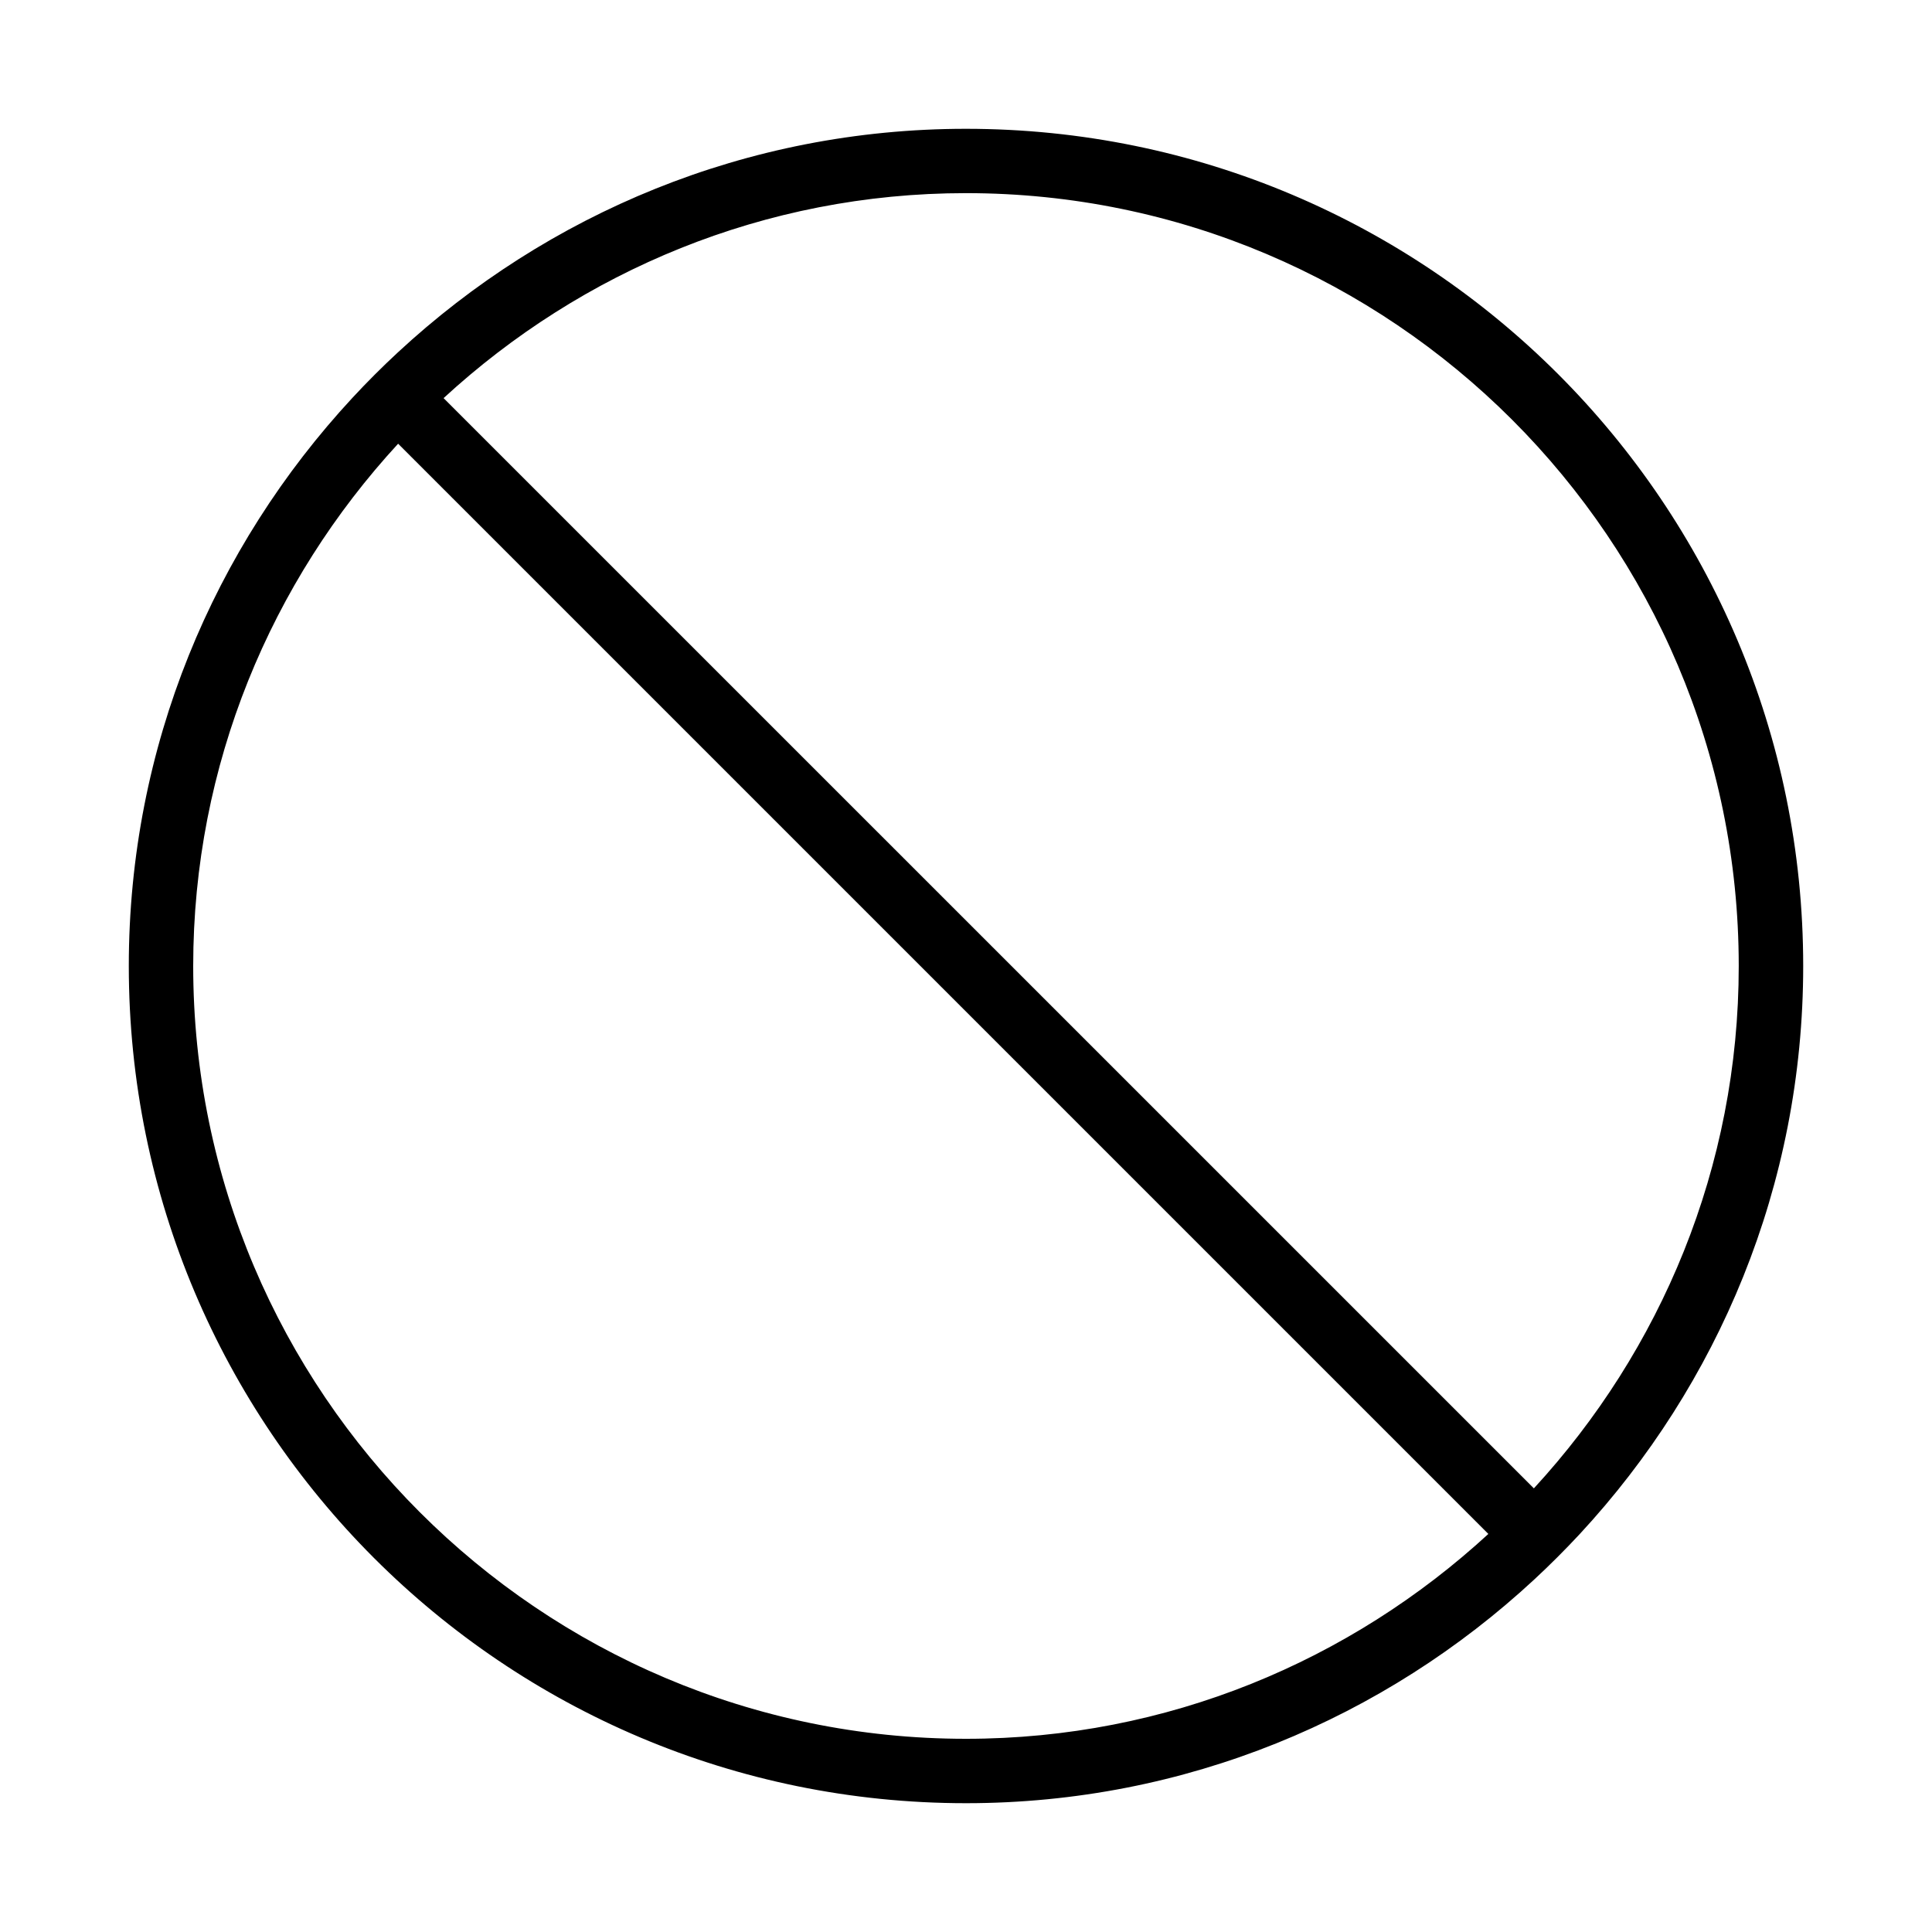 <?xml version="1.0" encoding="iso-8859-1"?>
<!DOCTYPE svg PUBLIC "-//W3C//DTD SVG 1.1//EN" "http://www.w3.org/Graphics/SVG/1.1/DTD/svg11.dtd">
<svg version="1.1" xmlns="http://www.w3.org/2000/svg" xmlns:xlink="http://www.w3.org/1999/xlink" x="0px" y="0px" width="30" height="30" viewBox="0 0 30 30" xml:space="preserve">
    <g transform="translate(-390 -800)">
        <g xmlns="http://www.w3.org/2000/svg" xmlns:xlink="http://www.w3.org/1999/xlink" id="circle-no-7">
		<path d="M405,802c-3.41,0-6.504,1.323-8.822,3.472c-0.245,0.227-0.48,0.462-0.707,0.707C393.323,808.497,392,811.59,392,815    c0,7.18,5.82,13,13,13c3.409,0,6.502-1.322,8.821-3.471c0.245-0.227,0.48-0.462,0.708-0.707C416.677,821.504,418,818.41,418,815    C418,807.82,412.18,802,405,802z M405,827c-6.617,0-12-5.383-12-12c0-3.129,1.213-5.972,3.182-8.11l16.929,16.929    C410.972,825.787,408.129,827,405,827z M413.818,823.111l-16.93-16.929c2.139-1.969,4.982-3.183,8.111-3.183    c6.617,0,12,5.384,12,12C417,818.129,415.787,820.973,413.818,823.111z"/>
	</g>
	
    </g>
</svg>
